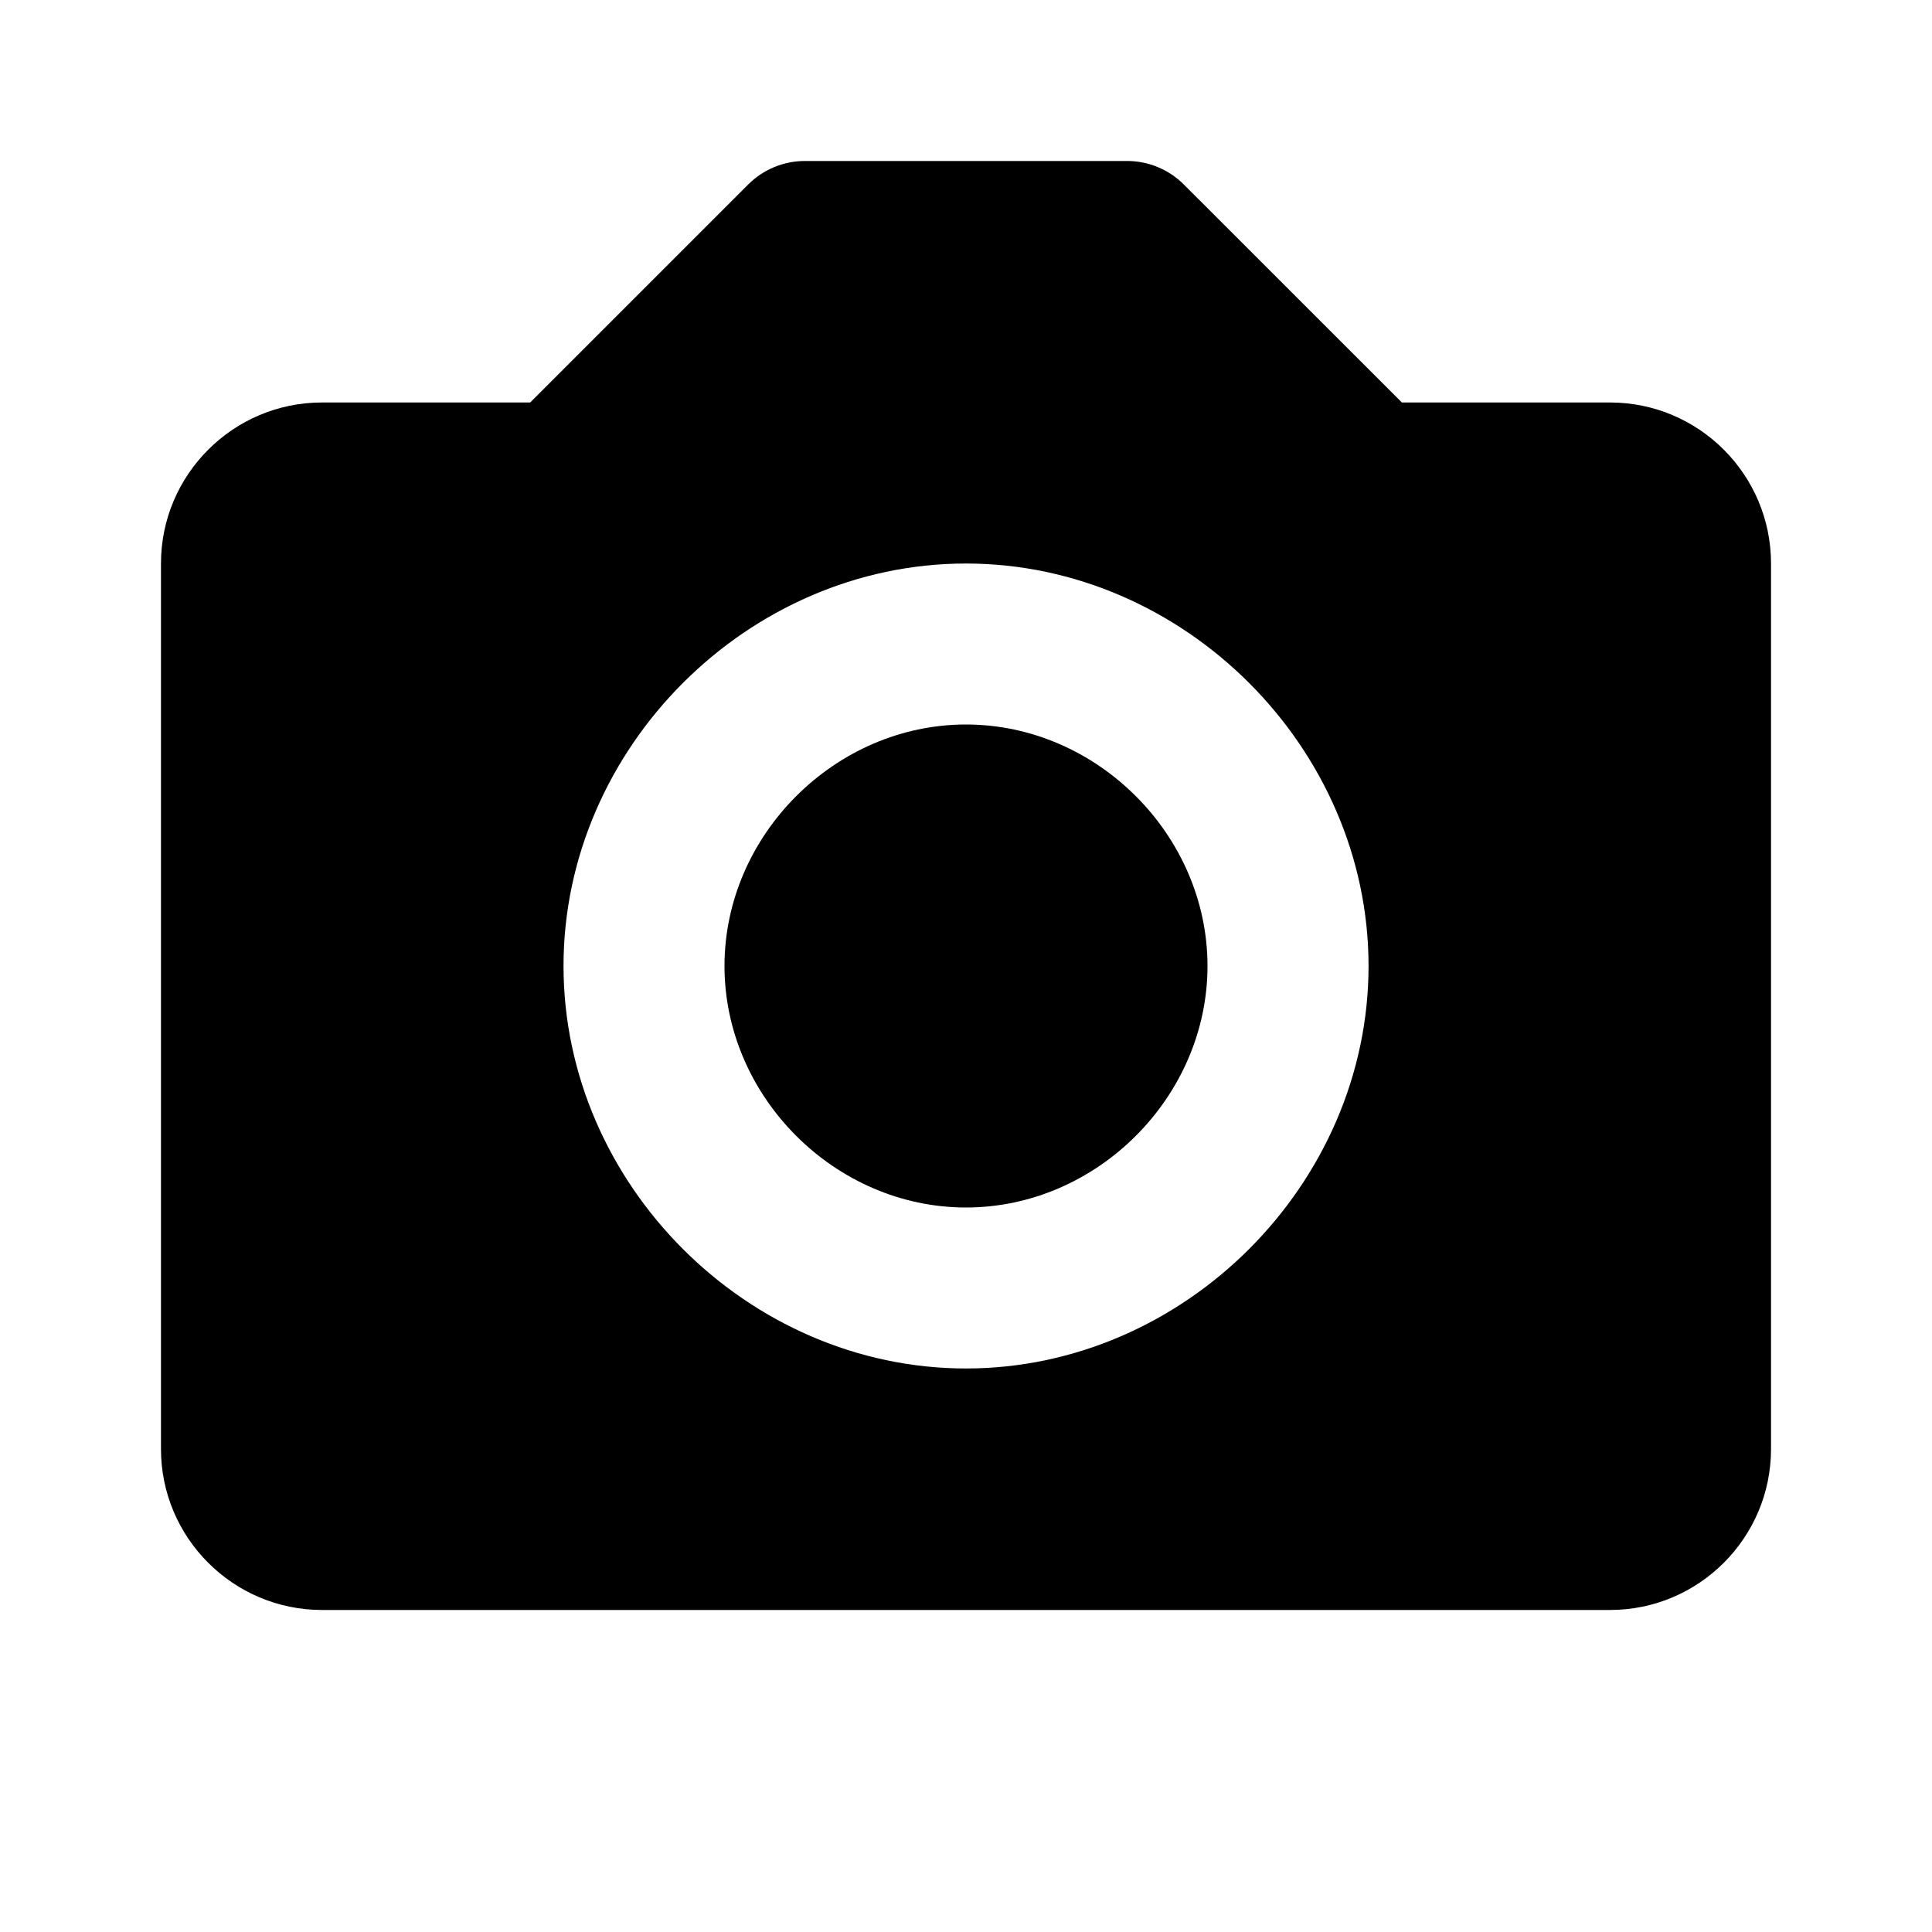 <svg width="28" height="28" viewBox="0 0 28 28" fill="none" xmlns="http://www.w3.org/2000/svg">
<path d="M14 10.5C12.103 10.5 10.5 12.103 10.5 14C10.5 15.897 12.103 17.5 14 17.5C15.897 17.5 17.5 15.897 17.5 14C17.5 12.103 15.897 10.5 14 10.5Z" fill="currentColor"/>
<path d="M23.334 5.833H20.317L17.158 2.675C17.05 2.567 16.922 2.48 16.78 2.422C16.639 2.363 16.487 2.333 16.334 2.333H11.667C11.514 2.333 11.362 2.363 11.22 2.422C11.079 2.48 10.95 2.567 10.842 2.675L7.684 5.833H4.667C3.38 5.833 2.333 6.88 2.333 8.167V21C2.333 22.287 3.38 23.333 4.667 23.333H23.334C24.62 23.333 25.667 22.287 25.667 21V8.167C25.667 6.88 24.62 5.833 23.334 5.833ZM14 19.833C10.838 19.833 8.167 17.162 8.167 14C8.167 10.838 10.838 8.167 14 8.167C17.162 8.167 19.834 10.838 19.834 14C19.834 17.162 17.162 19.833 14 19.833Z" fill="currentColor"/>
</svg>
